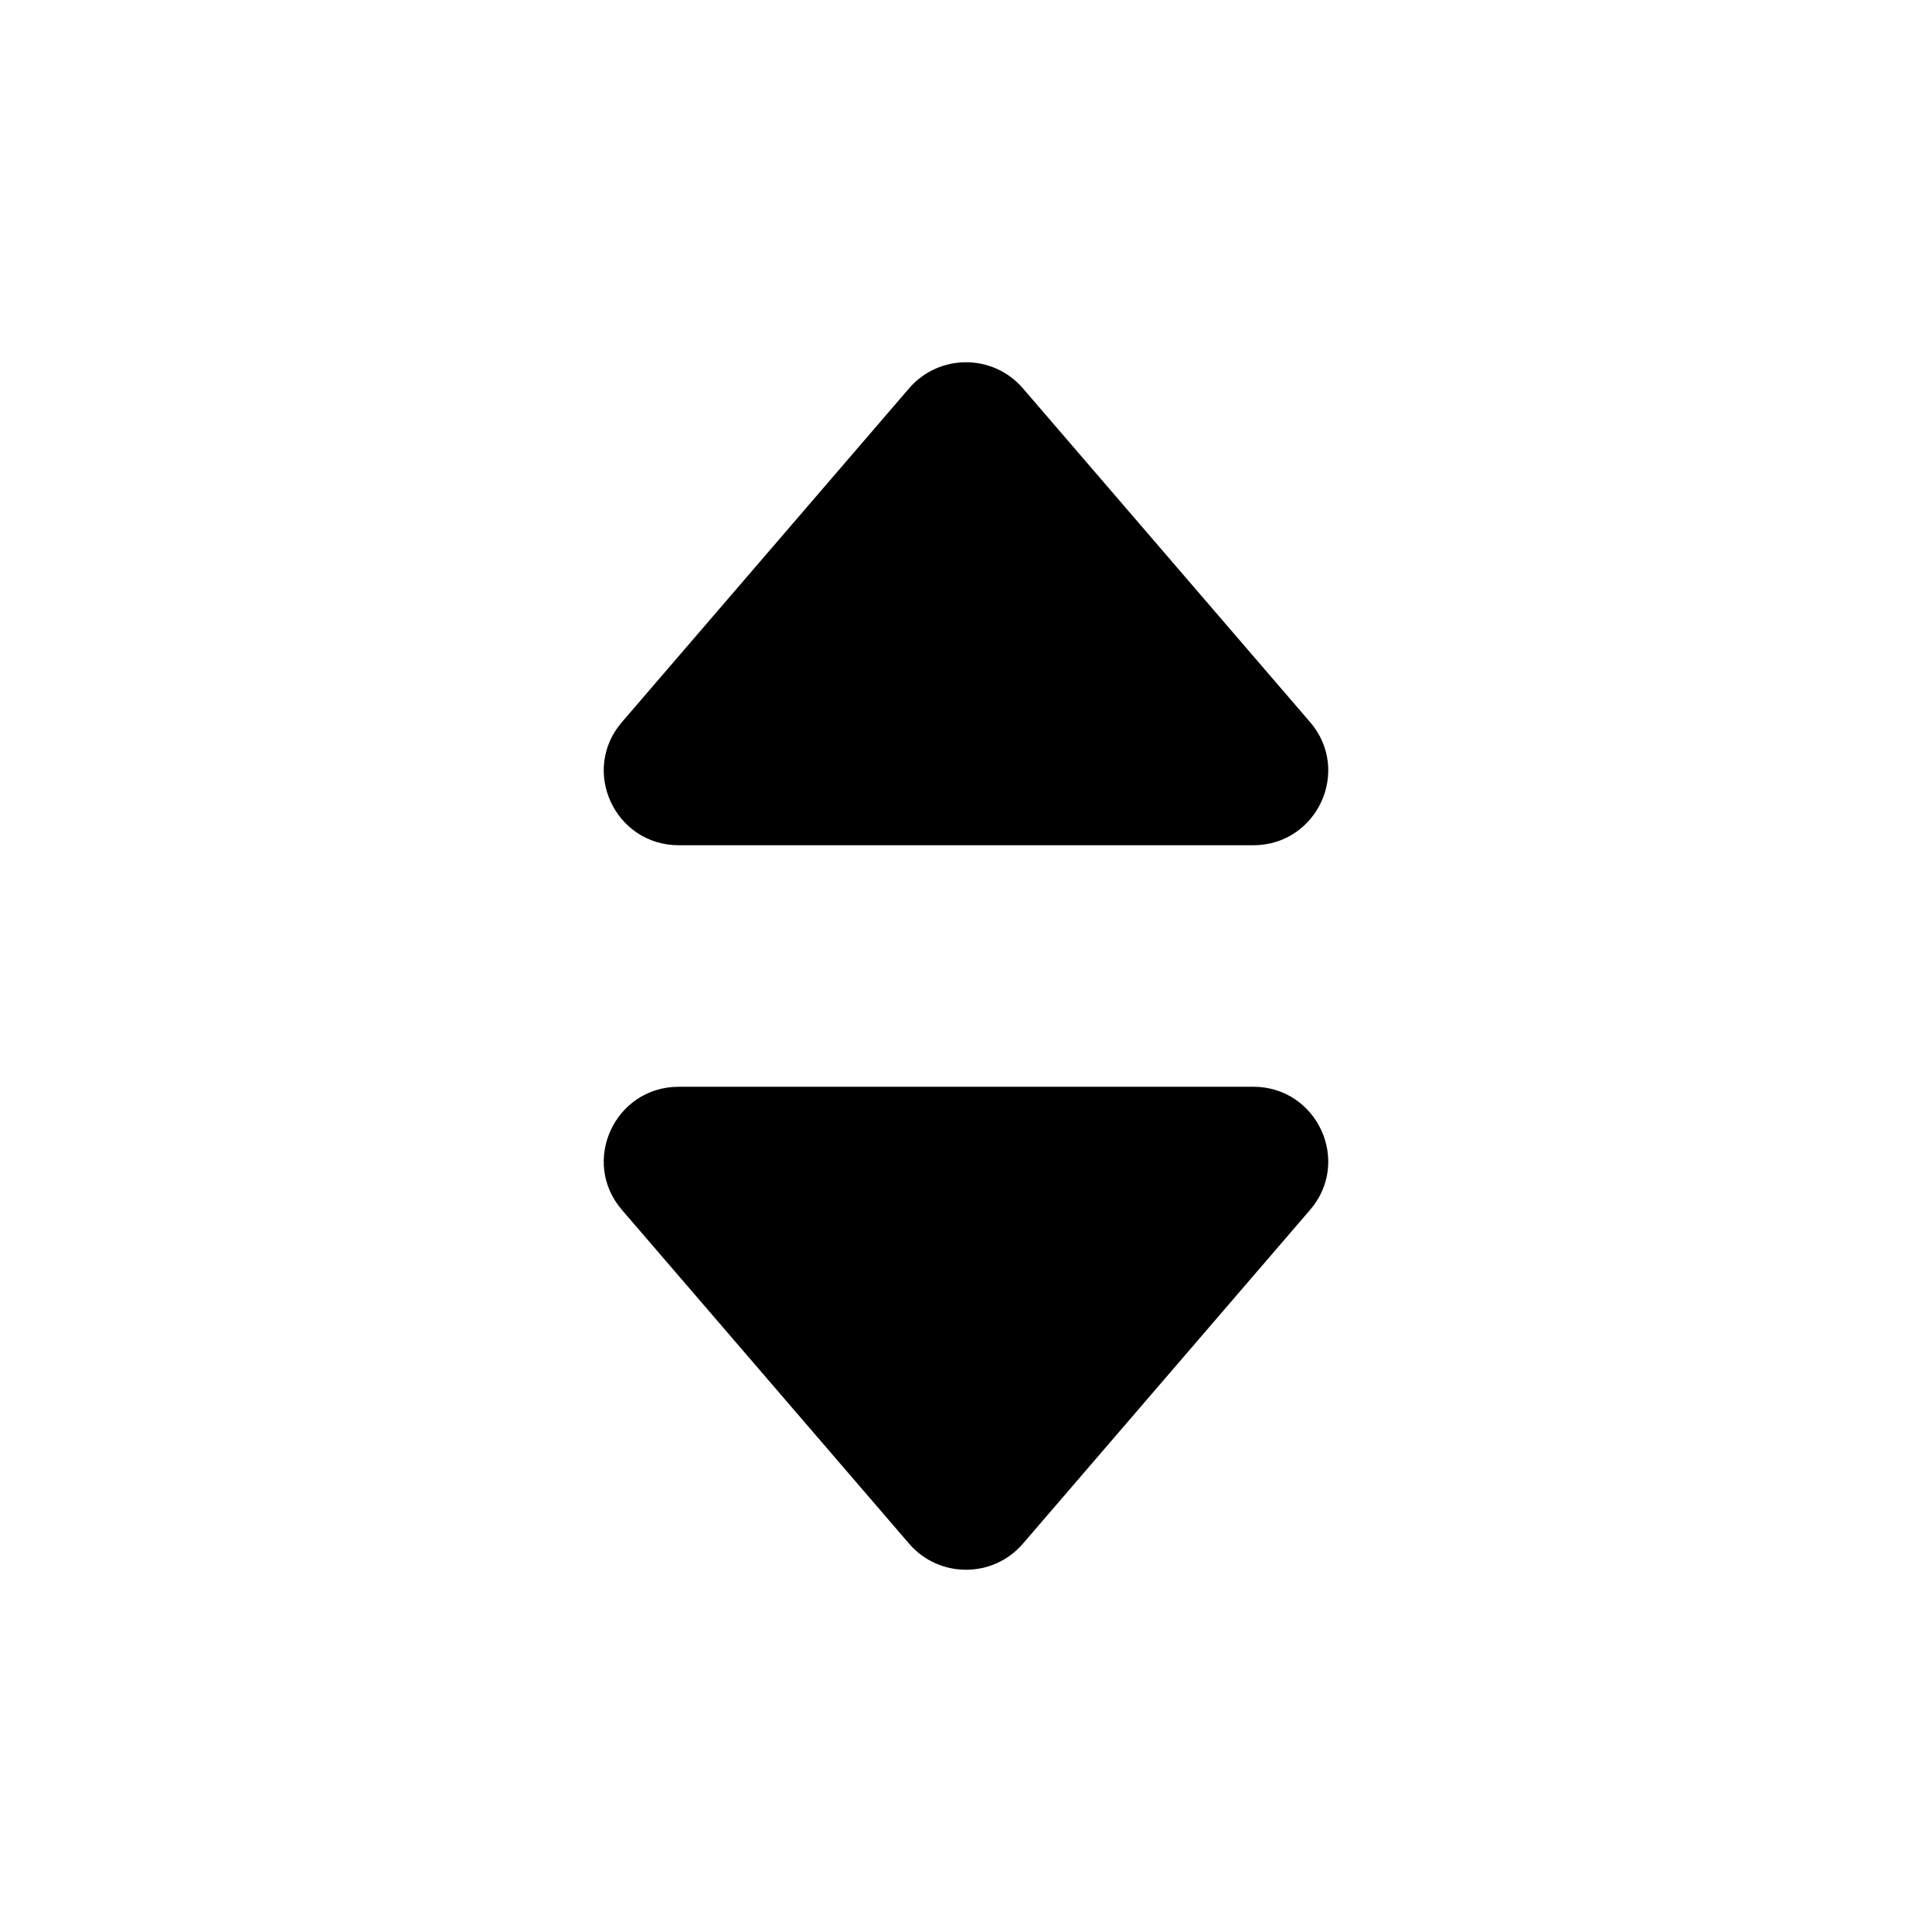 <svg width="24" height="24" viewBox="0 0 24 24" fill="currentColor" xmlns="http://www.w3.org/2000/svg">
<path d="M7.726 15.03C7.208 14.429 7.637 13.5 8.433 13.5H15.568C16.363 13.5 16.792 14.429 16.274 15.03L12.707 19.176C12.335 19.608 11.665 19.608 11.293 19.176L7.726 15.03Z" />
<path d="M16.274 8.97C16.792 9.571 16.363 10.5 15.568 10.5L8.433 10.5C7.637 10.5 7.208 9.571 7.726 8.97L11.293 4.824C11.665 4.392 12.335 4.392 12.707 4.824L16.274 8.97Z" />
</svg>
